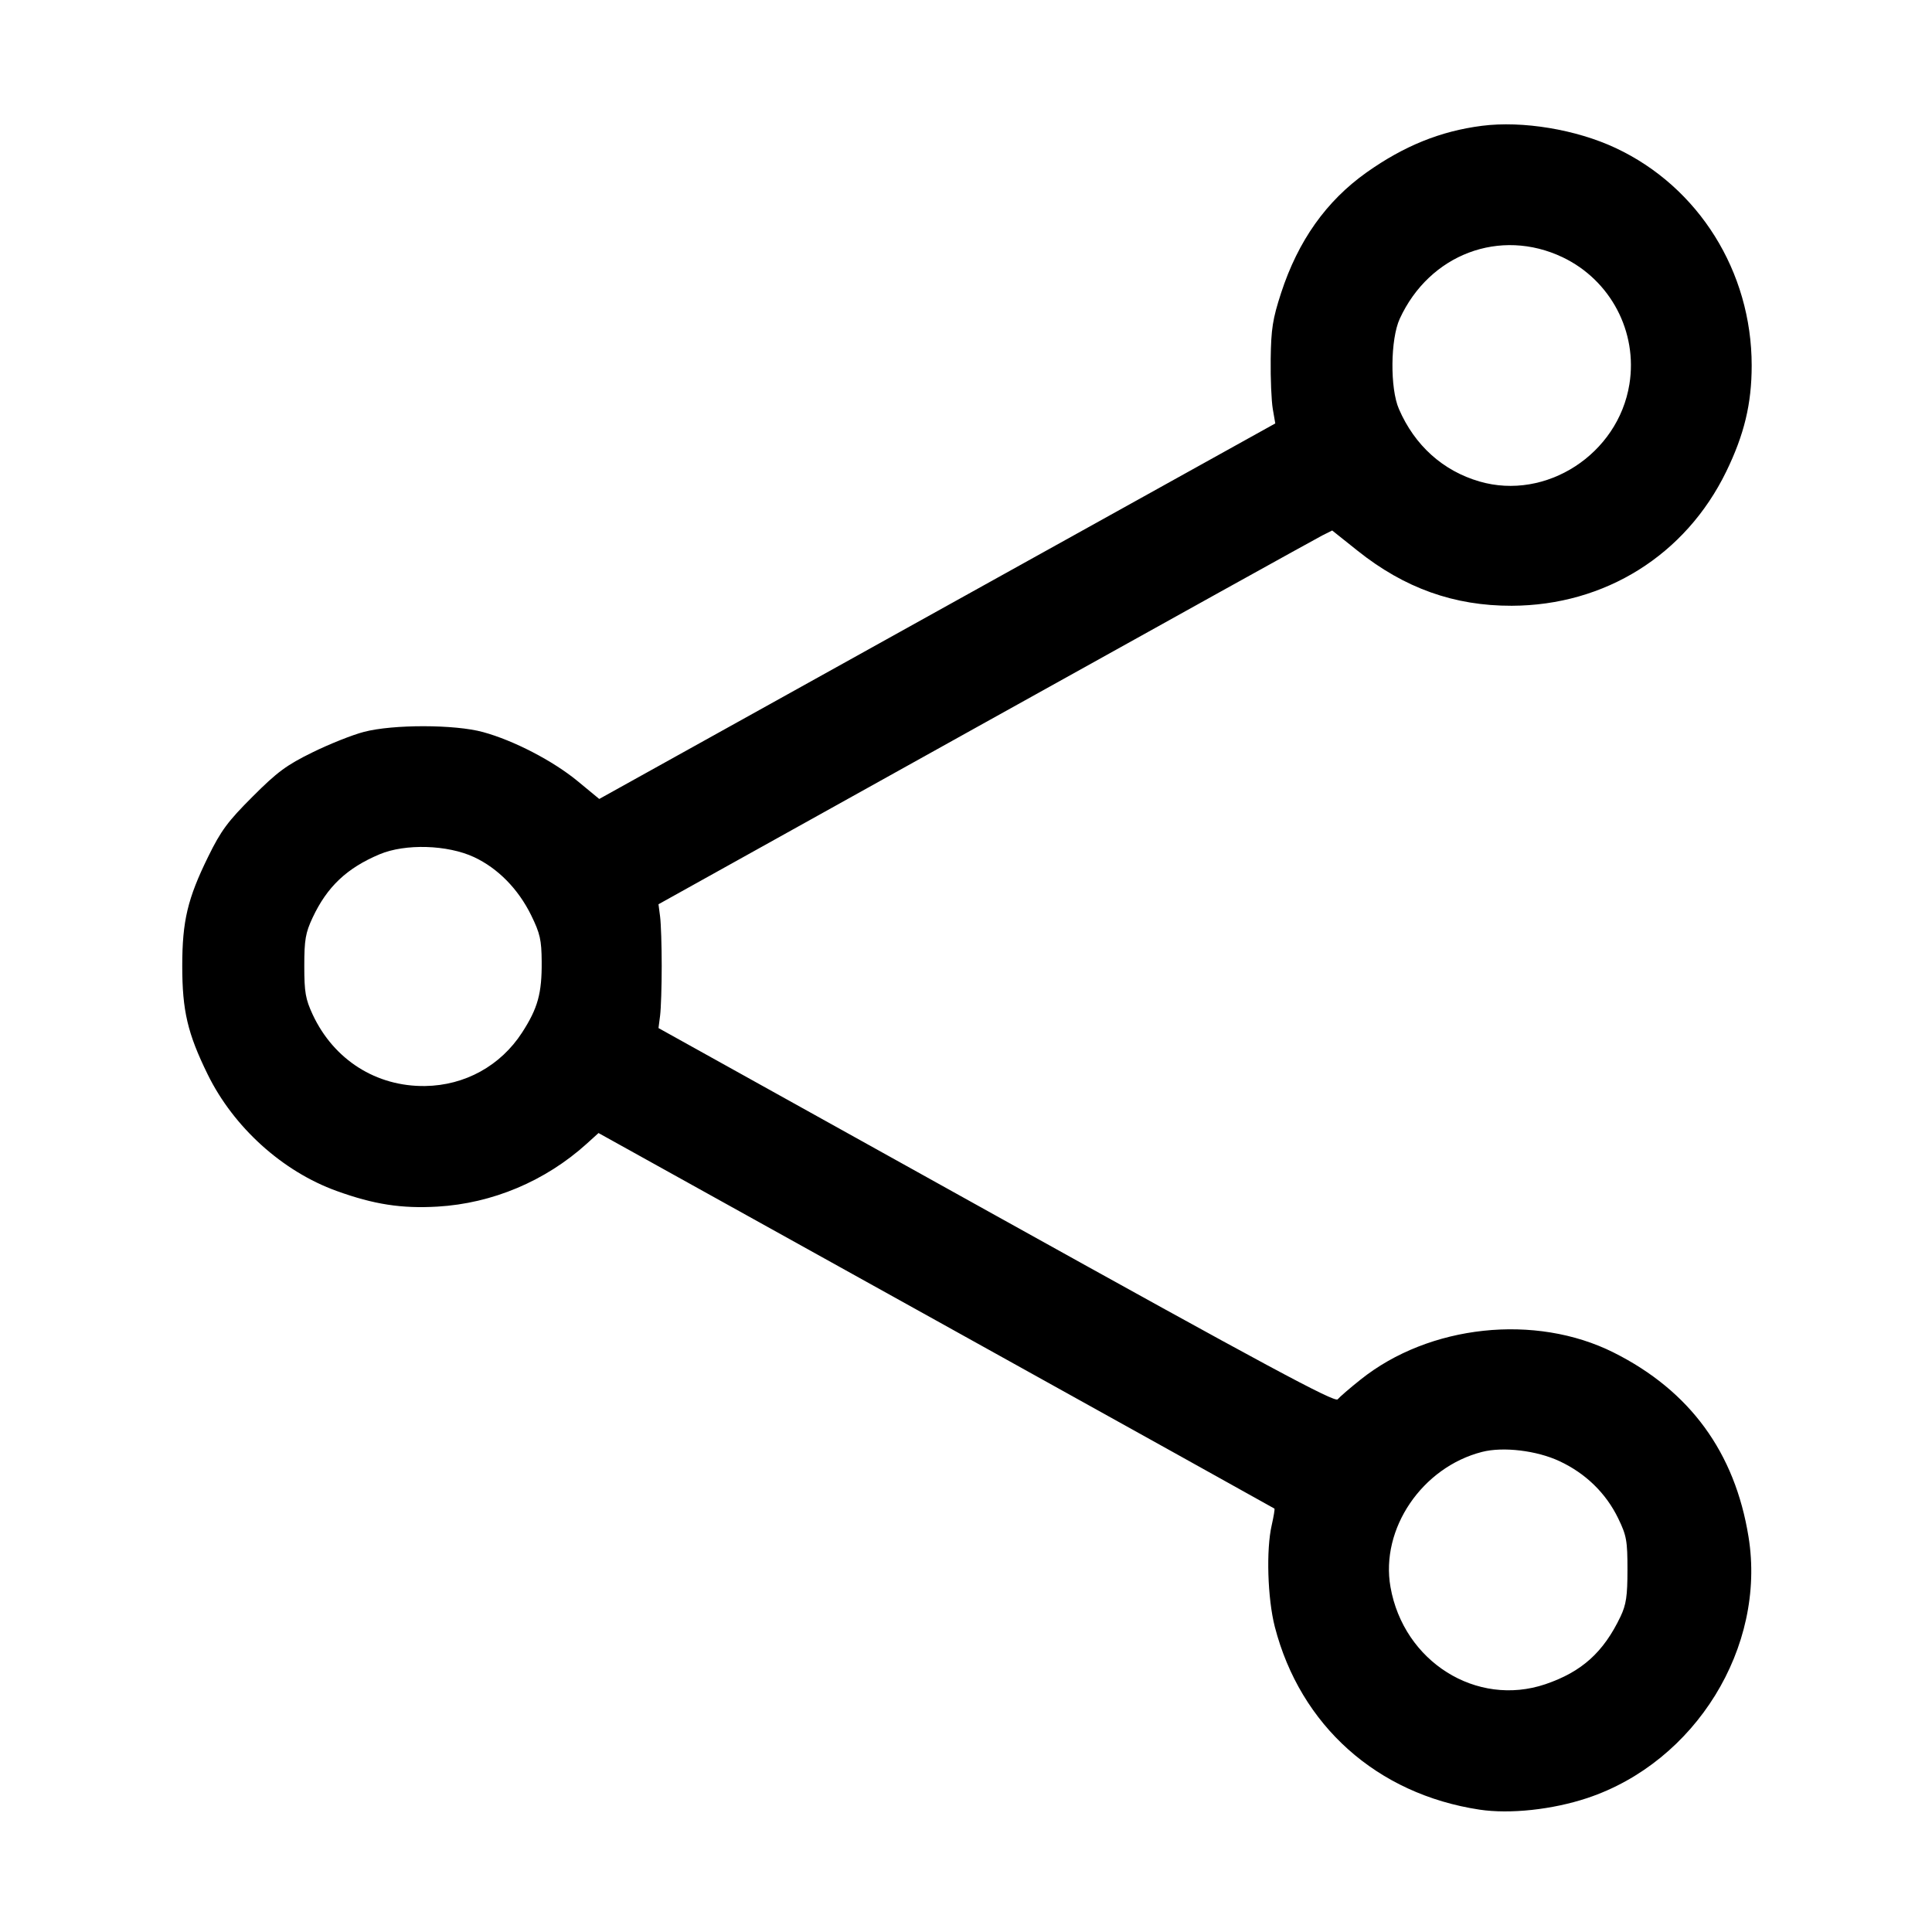 <svg xmlns="http://www.w3.org/2000/svg" fill="none" viewBox="0 0 24 24" stroke-width="1.5" stroke="currentColor" class="w-6 h-6"><path d="M18.408 1.563 C 17.894 1.629,17.442 1.812,16.976 2.142 C 16.475 2.498,16.126 2.990,15.914 3.640 C 15.809 3.963,15.790 4.086,15.785 4.460 C 15.782 4.702,15.794 4.981,15.811 5.080 L 15.842 5.260 11.643 7.592 L 7.444 9.925 7.175 9.703 C 6.869 9.451,6.381 9.198,6.000 9.094 C 5.651 8.998,4.881 8.997,4.520 9.092 C 4.377 9.129,4.089 9.244,3.880 9.347 C 3.560 9.504,3.443 9.590,3.137 9.897 C 2.830 10.203,2.744 10.320,2.587 10.640 C 2.330 11.163,2.264 11.441,2.264 12.000 C 2.264 12.556,2.330 12.837,2.580 13.347 C 2.903 14.004,3.509 14.552,4.183 14.795 C 4.645 14.962,4.988 15.015,5.435 14.989 C 6.117 14.949,6.774 14.672,7.286 14.210 L 7.435 14.075 11.628 16.403 C 13.933 17.683,15.825 18.735,15.831 18.740 C 15.838 18.745,15.822 18.837,15.798 18.945 C 15.727 19.251,15.746 19.856,15.836 20.208 C 16.153 21.436,17.105 22.287,18.379 22.480 C 18.757 22.537,19.285 22.480,19.718 22.336 C 21.062 21.888,21.942 20.462,21.721 19.092 C 21.552 18.042,20.992 17.276,20.046 16.802 C 19.073 16.314,17.753 16.456,16.900 17.139 C 16.768 17.244,16.641 17.354,16.617 17.383 C 16.583 17.426,15.714 16.959,12.377 15.104 L 8.180 12.771 8.200 12.616 C 8.211 12.530,8.220 12.253,8.220 12.000 C 8.220 11.747,8.211 11.471,8.200 11.387 L 8.180 11.233 12.240 8.974 C 14.473 7.731,16.356 6.687,16.425 6.652 L 16.549 6.590 16.865 6.842 C 17.448 7.307,18.065 7.527,18.780 7.525 C 19.938 7.521,20.938 6.895,21.443 5.860 C 21.668 5.398,21.760 5.015,21.760 4.540 C 21.760 3.374,21.101 2.321,20.069 1.838 C 19.578 1.608,18.913 1.498,18.408 1.563 M19.412 3.196 C 20.008 3.481,20.346 4.123,20.241 4.773 C 20.101 5.642,19.206 6.222,18.378 5.981 C 17.925 5.849,17.574 5.534,17.378 5.081 C 17.266 4.825,17.272 4.213,17.388 3.960 C 17.757 3.157,18.635 2.826,19.412 3.196 M5.888 10.647 C 6.185 10.786,6.437 11.042,6.598 11.369 C 6.709 11.596,6.727 11.675,6.729 11.946 C 6.732 12.340,6.681 12.524,6.486 12.826 C 6.219 13.239,5.776 13.484,5.280 13.491 C 4.674 13.499,4.148 13.166,3.885 12.605 C 3.795 12.411,3.780 12.327,3.780 12.000 C 3.780 11.674,3.795 11.588,3.884 11.398 C 4.064 11.015,4.309 10.783,4.716 10.612 C 5.035 10.478,5.559 10.494,5.888 10.647 M19.372 18.151 C 19.697 18.302,19.951 18.550,20.102 18.862 C 20.206 19.076,20.217 19.141,20.217 19.500 C 20.217 19.827,20.201 19.933,20.131 20.081 C 19.918 20.527,19.649 20.768,19.197 20.922 C 18.342 21.211,17.436 20.642,17.273 19.714 C 17.146 18.992,17.665 18.227,18.411 18.036 C 18.673 17.969,19.091 18.019,19.372 18.151 " stroke="none" fill-rule="evenodd" fill="black"></path></svg>